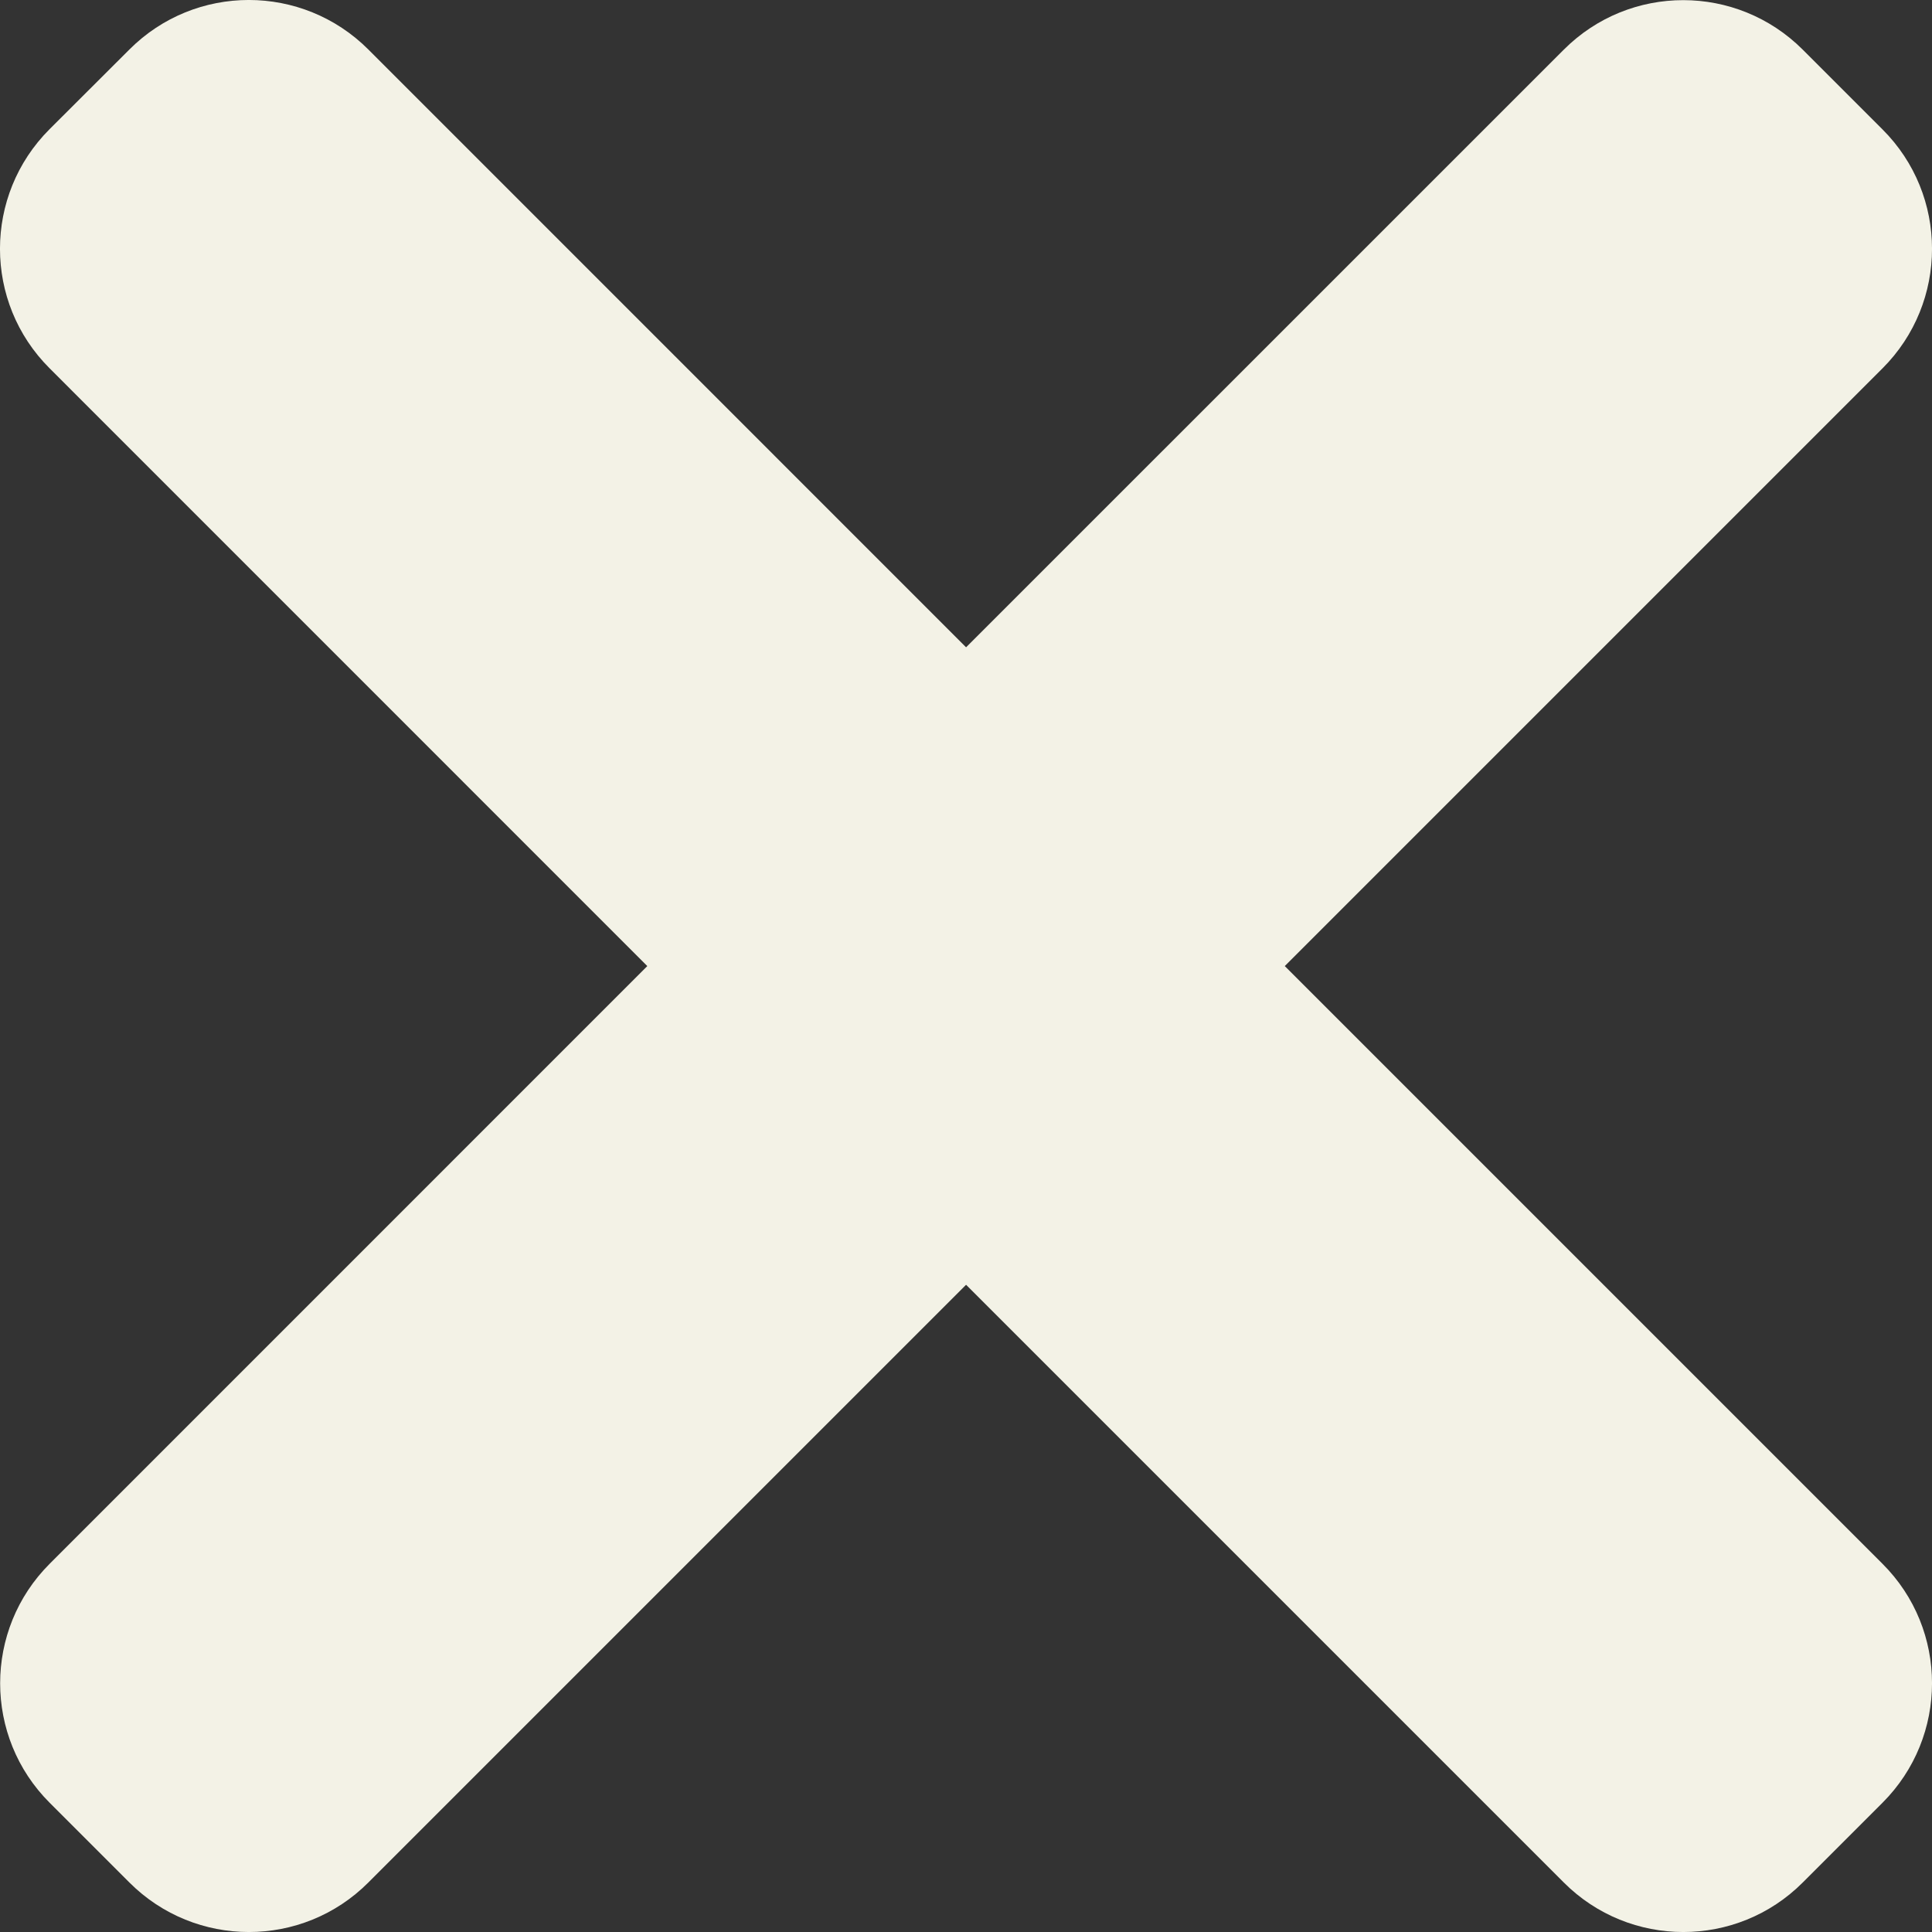 <svg width="25" height="25" viewBox="0 0 25 25" fill="none" xmlns="http://www.w3.org/2000/svg">
<rect x="0" y="0" width="25" height="25" fill="#333333" stroke="none"/>
<path d="M16.625 12.501L24.359 4.767C25.214 3.912 25.214 2.527 24.359 1.674L23.328 0.643C22.473 -0.212 21.088 -0.212 20.235 0.643L12.501 8.376L4.767 0.641C3.912 -0.214 2.527 -0.214 1.674 0.641L0.641 1.672C-0.214 2.527 -0.214 3.912 0.641 4.765L8.376 12.501L0.643 20.235C-0.212 21.089 -0.212 22.475 0.643 23.328L1.674 24.359C2.528 25.214 3.914 25.214 4.767 24.359L12.501 16.625L20.235 24.359C21.089 25.214 22.475 25.214 23.328 24.359L24.359 23.328C25.214 22.473 25.214 21.088 24.359 20.235L16.625 12.501Z" fill="#F3F2E6"/>
</svg>

